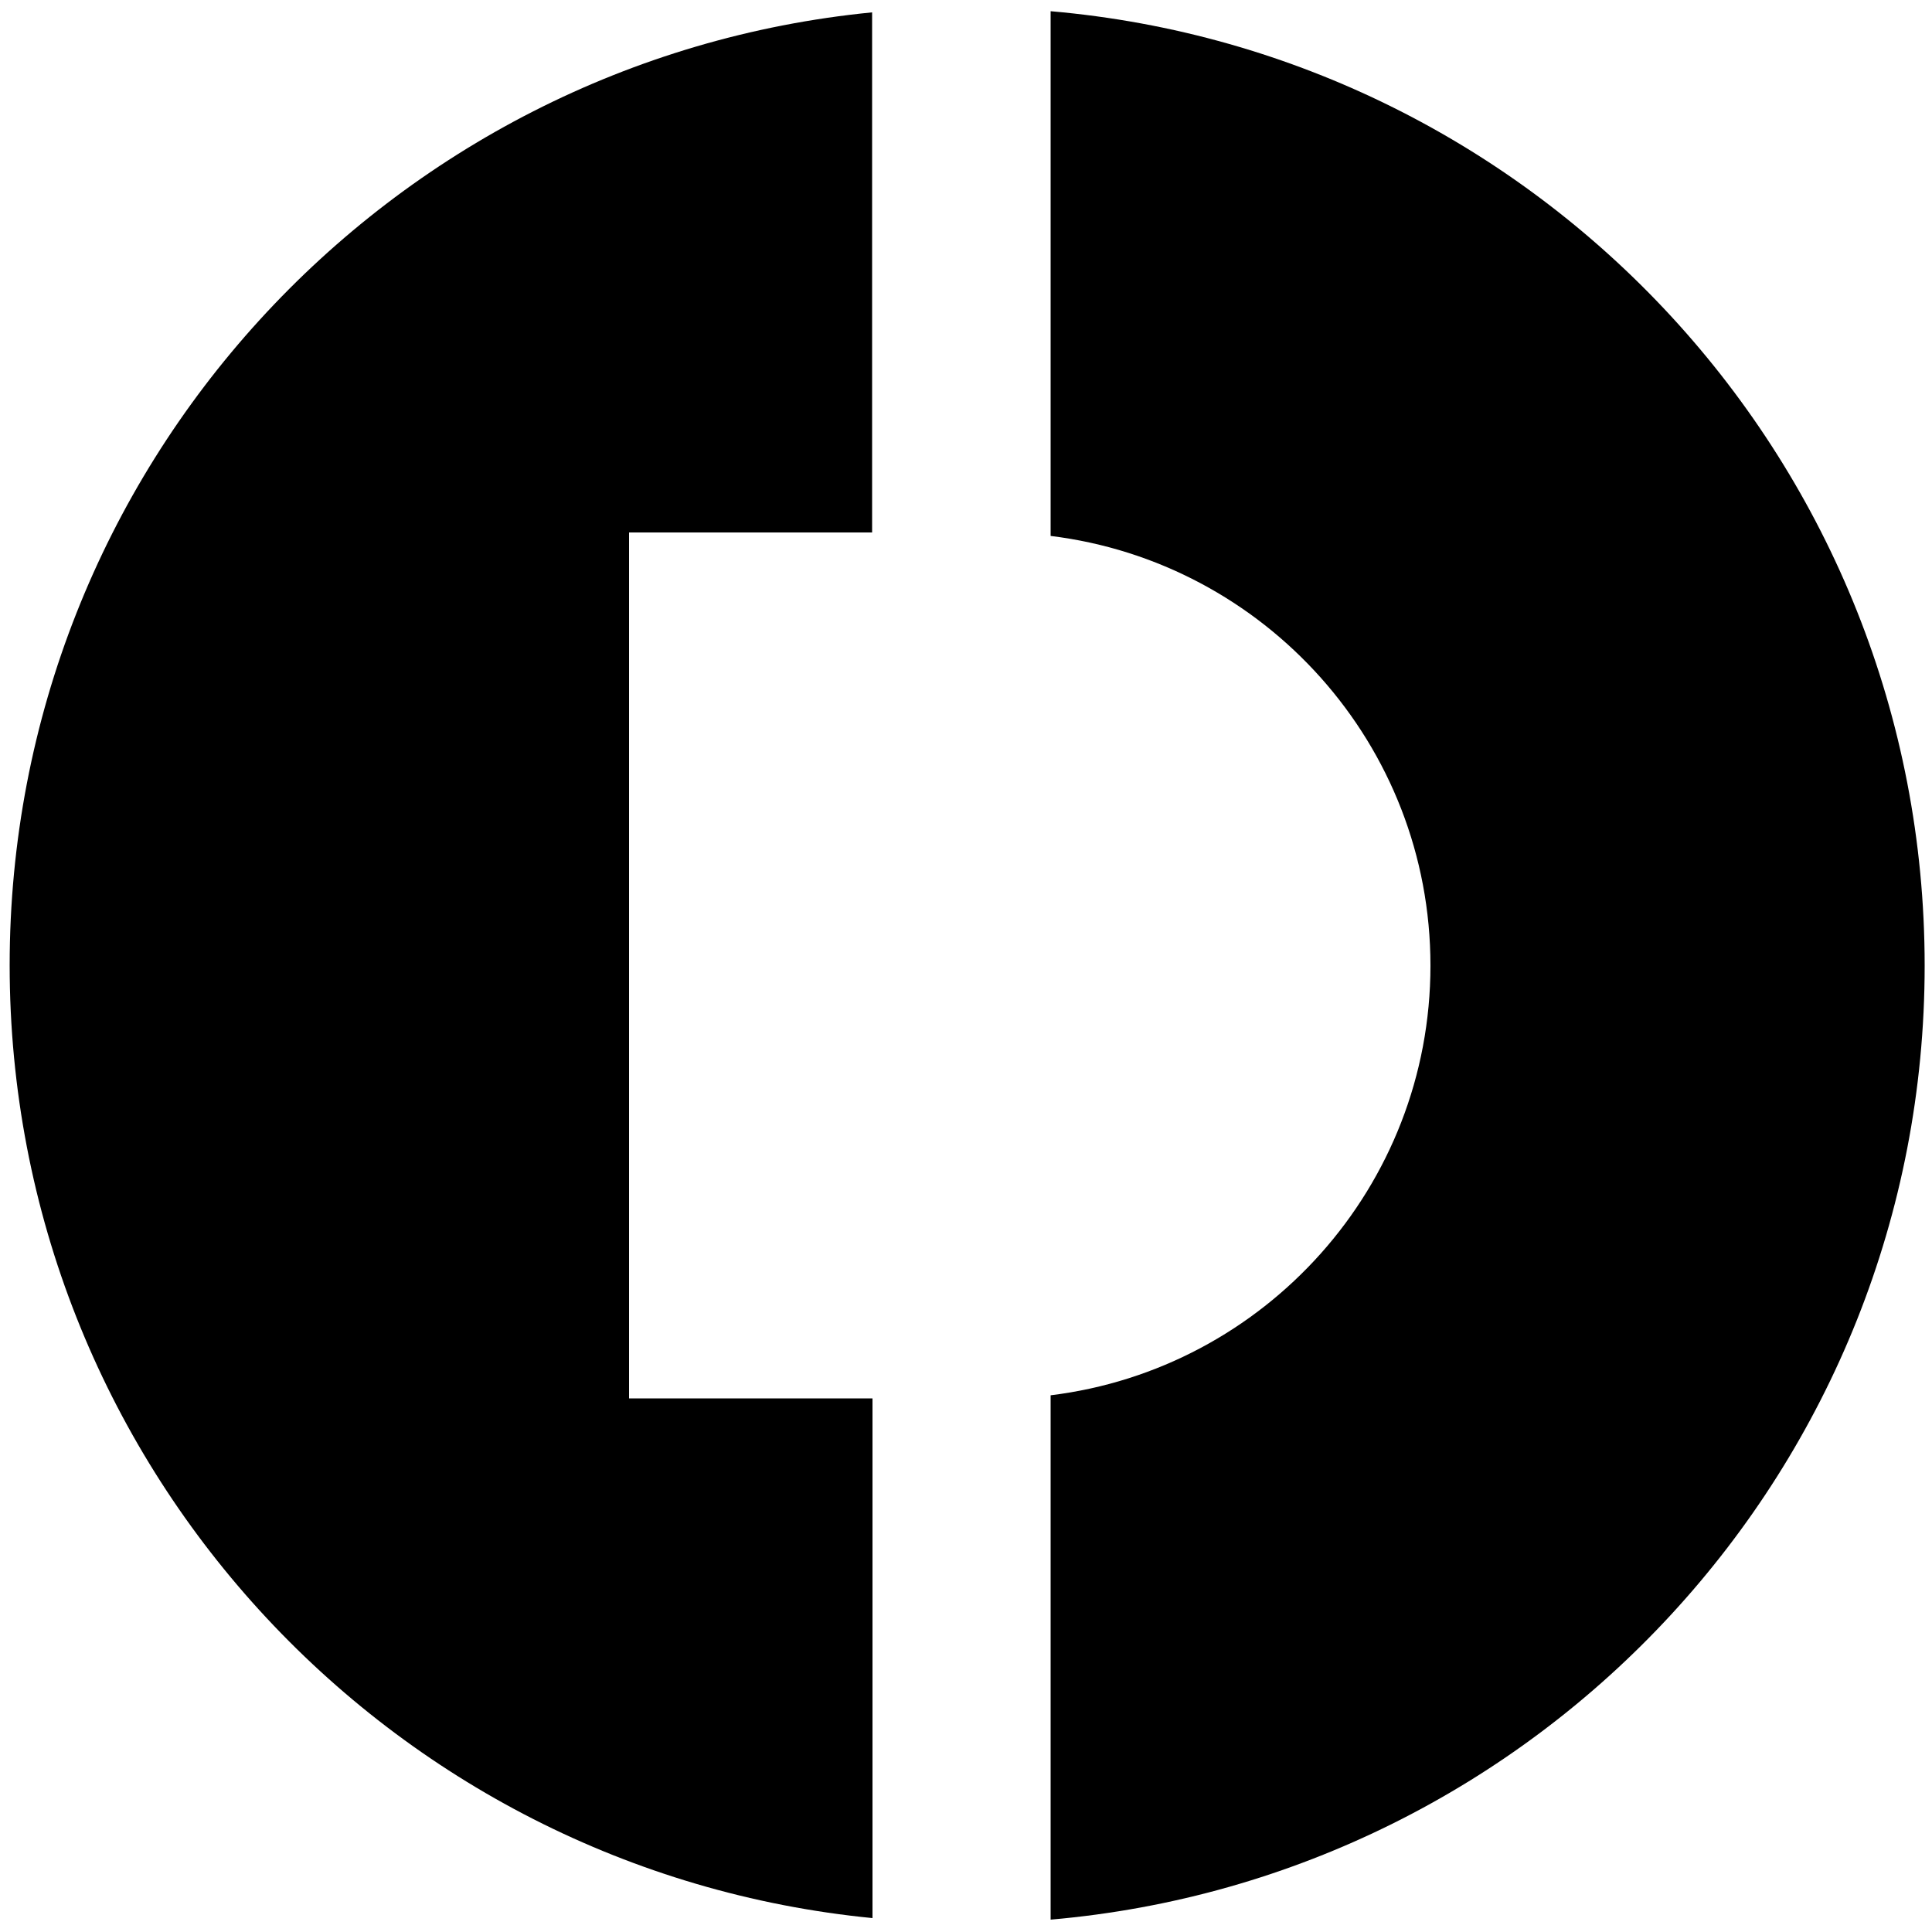 <?xml version="1.0" encoding="utf-8"?>
<!-- Generator: Adobe Illustrator 24.2.0, SVG Export Plug-In . SVG Version: 6.00 Build 0)  -->
<svg version="1.1" id="dgtx" xmlns="http://www.w3.org/2000/svg" x="0px"
     y="0px"
     viewBox="0 0 500 500" style="enable-background:new 0 0 500 500;" xml:space="preserve">
<path d="M271.9,2.9v135.8c55.4,6.8,98.3,54,98.3,111.2l0,0c0,57.2-42.9,104.4-98.3,111.2v135.7c126.7-11,226.2-117.3,226.2-246.9
	S398.7,13.9,271.9,2.9z"/>
    <path d="M225.7,361.9h-62.9V137.8h62.9V3.2C100.4,15.5,2.5,121.2,2.5,249.8s97.9,234.3,223.3,246.6V361.9H225.7z"/>
</svg>
